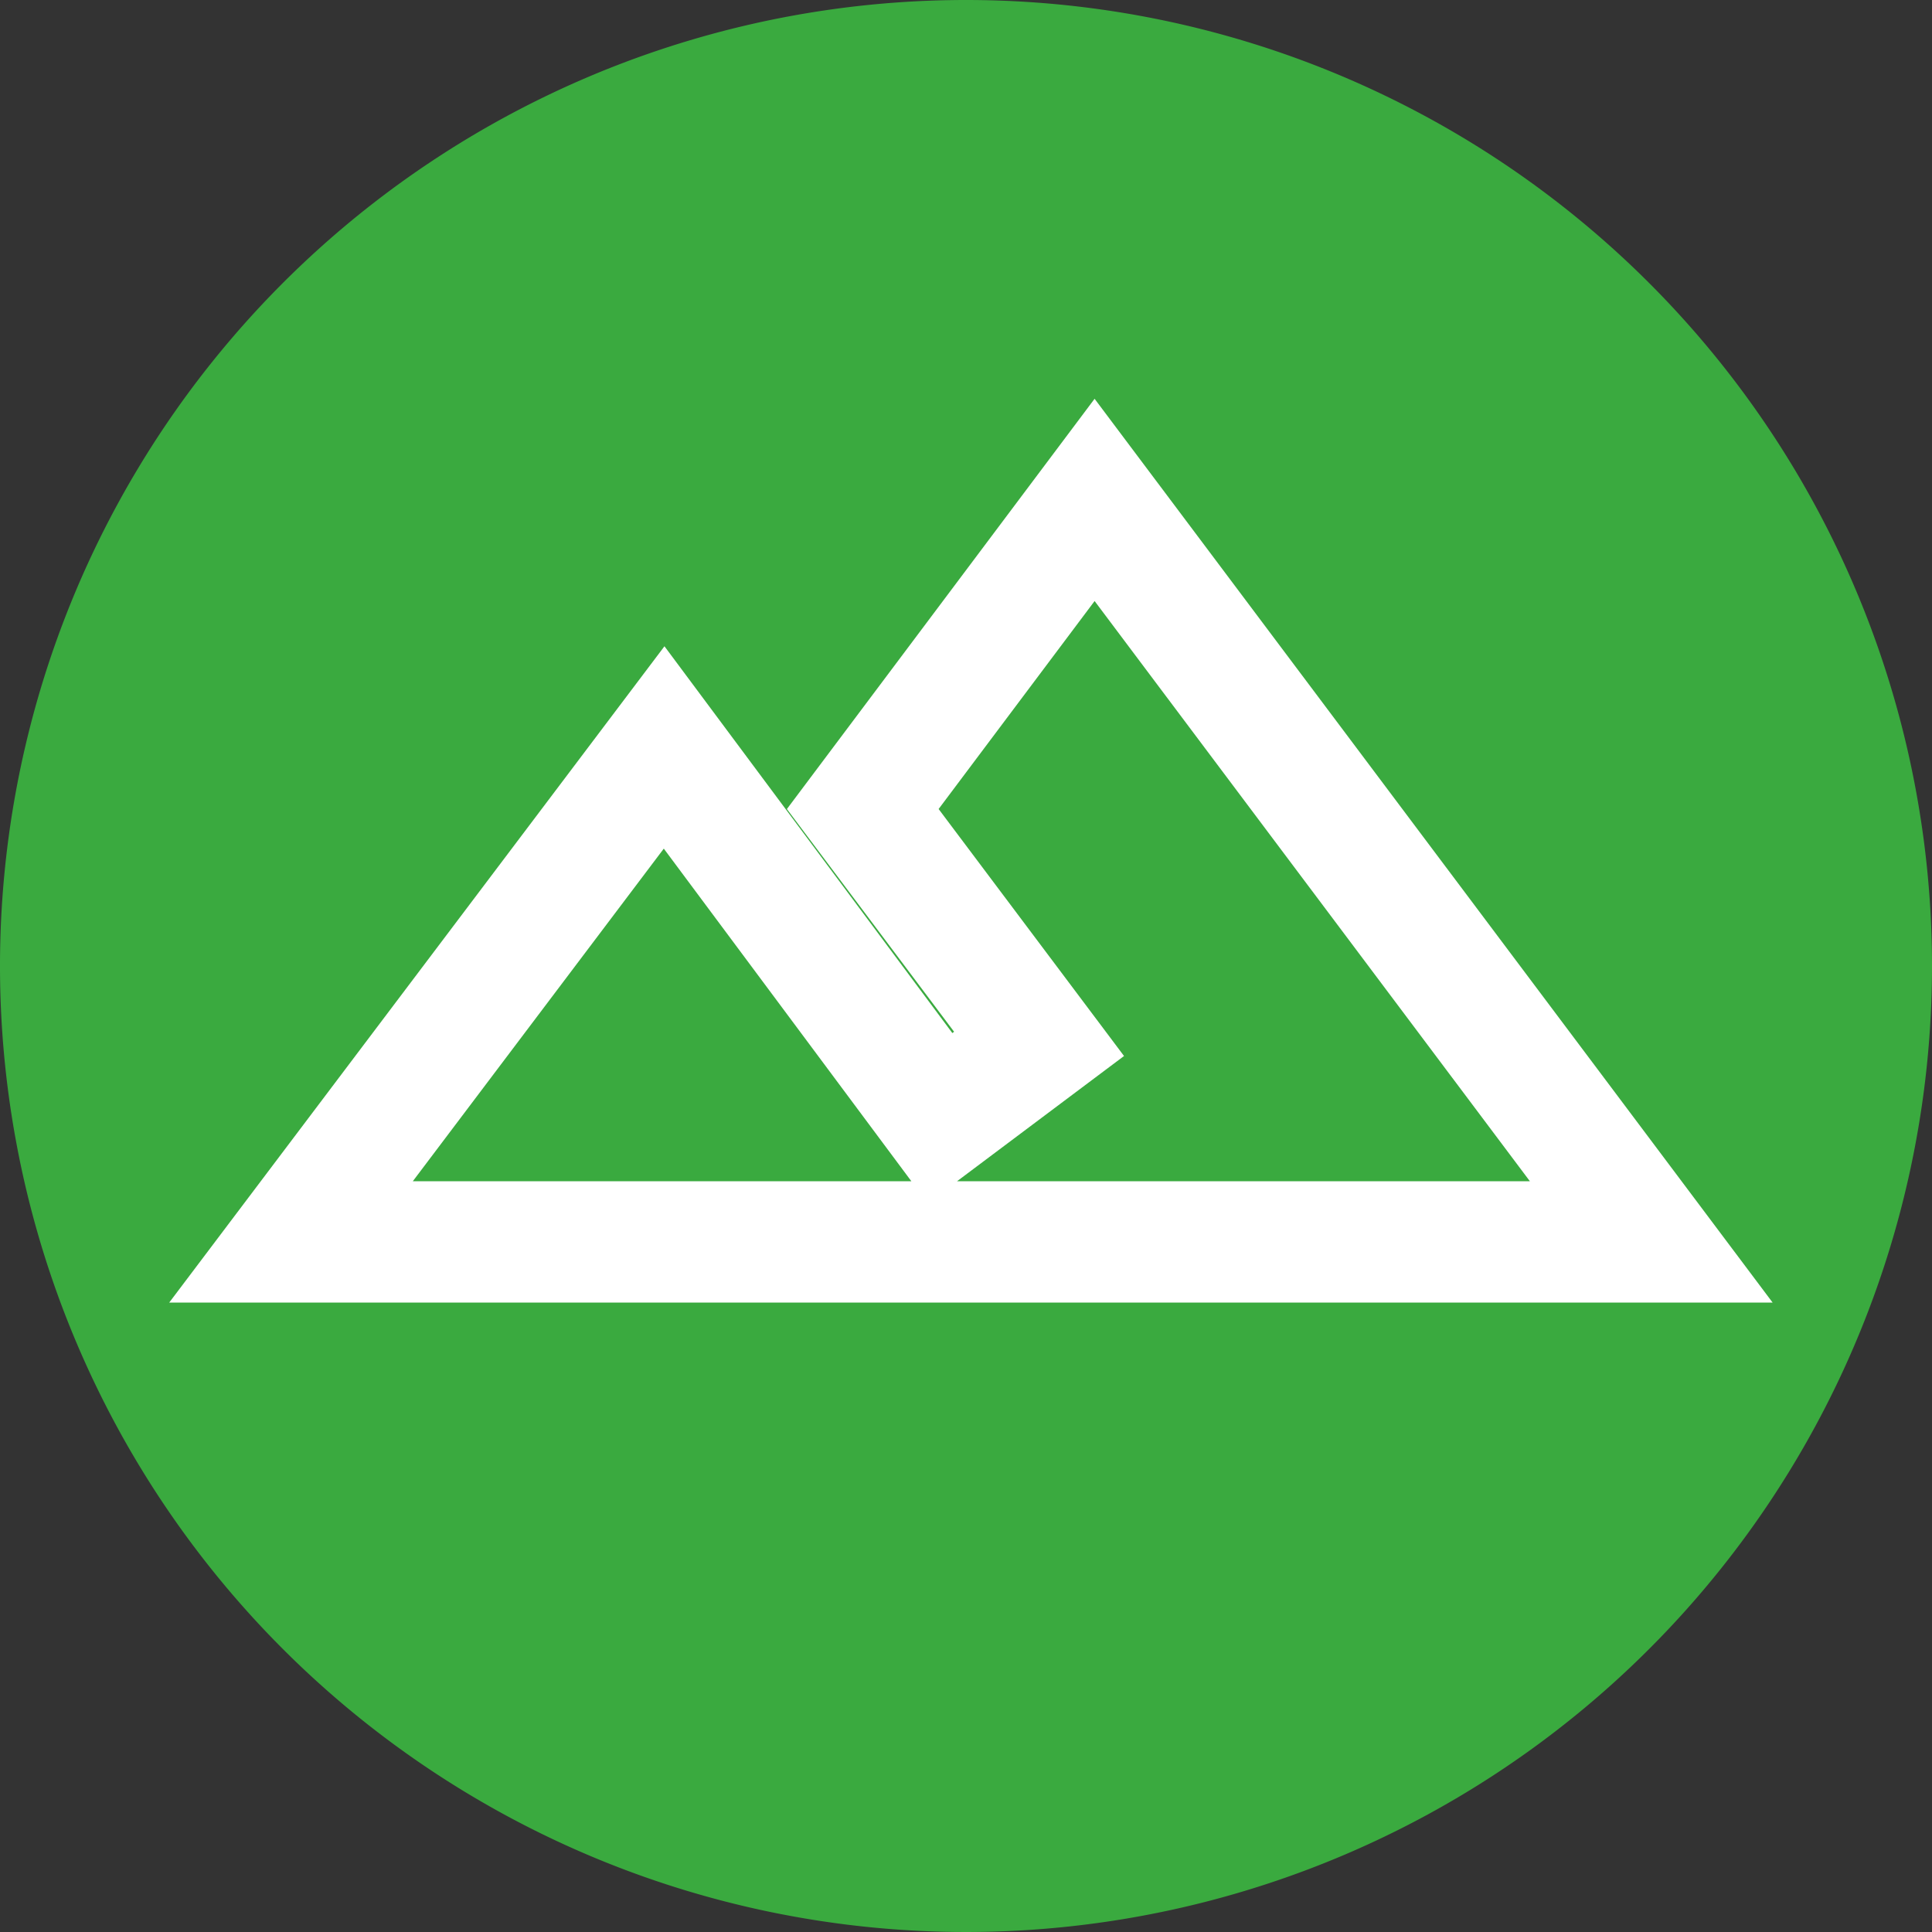 <svg id="圖層_1" data-name="圖層 1" xmlns="http://www.w3.org/2000/svg" viewBox="0 0 32 32"><rect x="0" y="0" width="32" height="32" fill="#333333" stroke="none"/><defs><style>.cls-1{fill:#3aaa3f;}.cls-2{fill:none;stroke:#fff;stroke-miterlimit:10;stroke-width:2.01px;}</style></defs><title>切圖</title><path class="cls-1" d="M32,16A16,16,0,1,1,16,0,16,16,0,0,1,32,16Z"/><path class="cls-2" d="M18.13,8.28,14.29,13.4l2.92,3.89-1.64,1.23L11,12.38,4.82,20.57H27.35Z"/></svg>